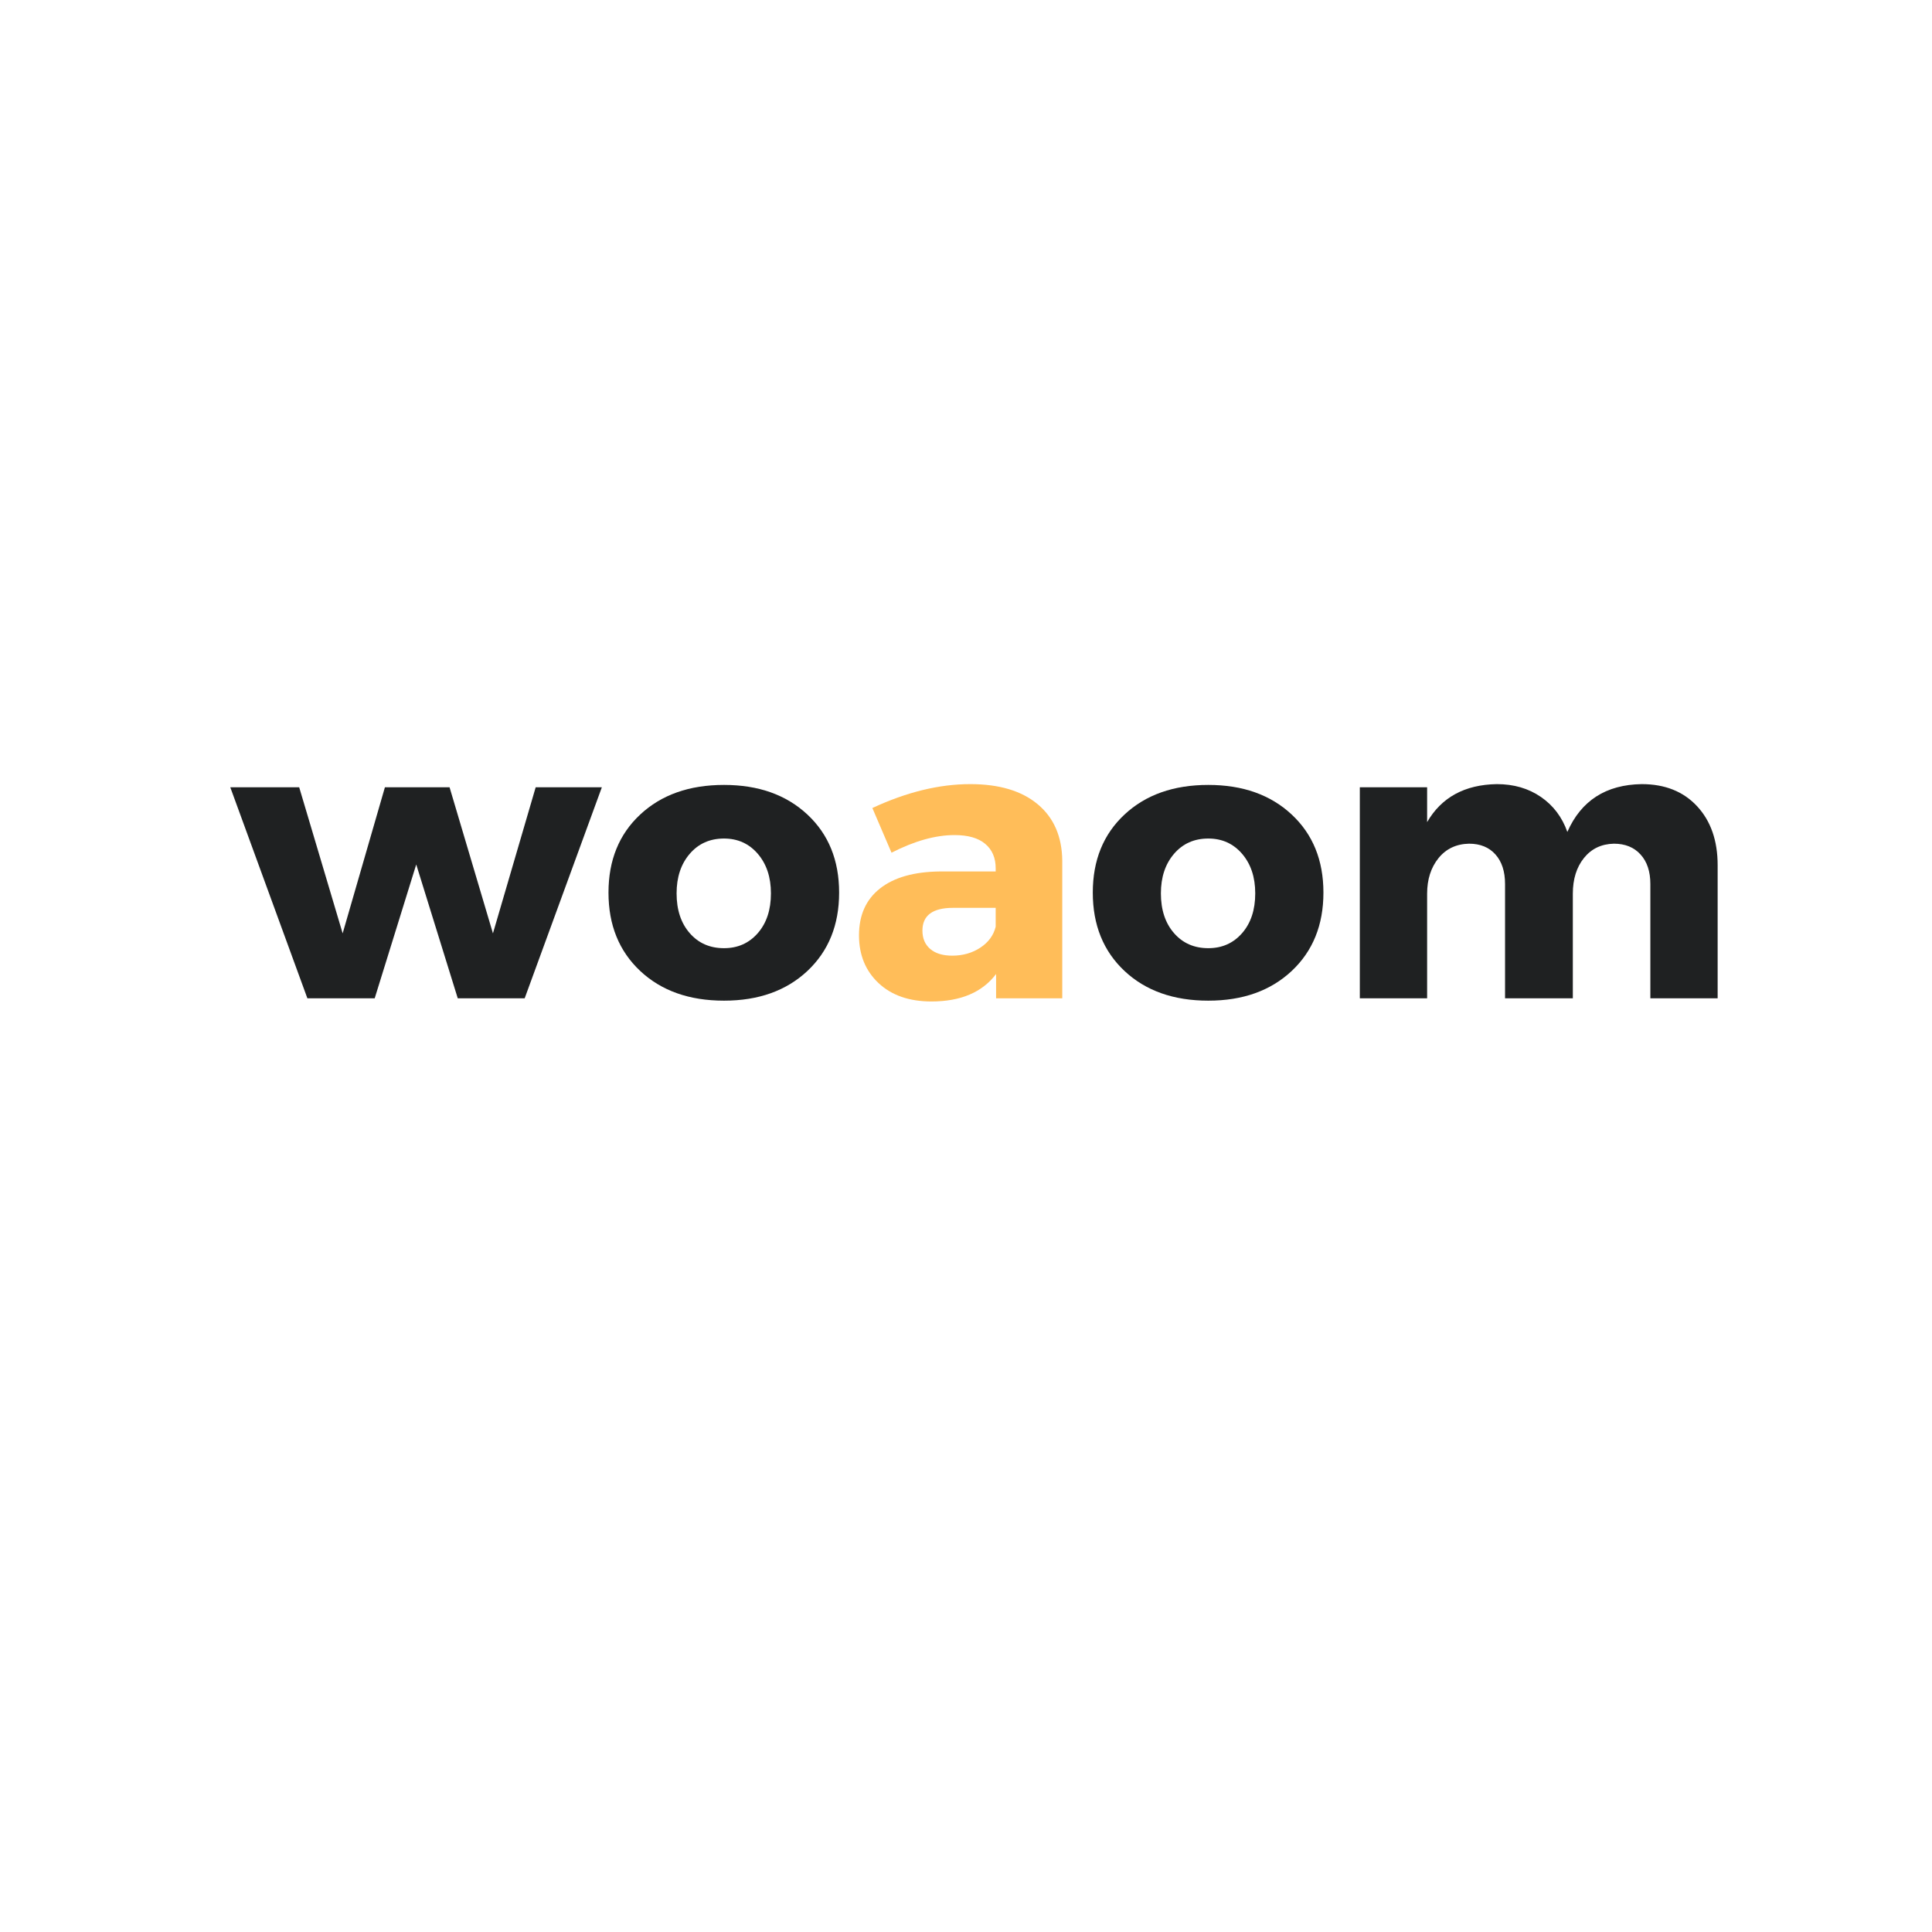 <svg xmlns="http://www.w3.org/2000/svg" xmlns:xlink="http://www.w3.org/1999/xlink" width="500" zoomAndPan="magnify" viewBox="0 0 375 375" height="500" preserveAspectRatio="xMidYMid meet" version="1.0"><defs><g/></defs><g fill="#1f2122" fill-opacity="1"><g transform="translate(45.071, 193.775)"><g><path d="M 56.766 0 L 43.781 0 L 35.719 -25.984 L 27.656 0 L 14.594 0 L -0.375 -40.969 L 13 -40.969 L 21.438 -12.609 L 29.641 -40.969 L 42.188 -40.969 L 50.609 -12.609 L 58.906 -40.969 L 71.75 -40.969 Z M 56.766 0 "/></g></g></g><g fill="#1f2122" fill-opacity="1"><g transform="translate(116.279, 193.775)"><g><path d="M 24.25 -41.422 C 30.938 -41.422 36.332 -39.504 40.438 -35.672 C 44.539 -31.848 46.594 -26.797 46.594 -20.516 C 46.594 -14.234 44.539 -9.164 40.438 -5.312 C 36.332 -1.469 30.938 0.453 24.25 0.453 C 17.508 0.453 12.086 -1.469 7.984 -5.312 C 3.879 -9.164 1.828 -14.234 1.828 -20.516 C 1.828 -26.797 3.879 -31.848 7.984 -35.672 C 12.086 -39.504 17.508 -41.422 24.25 -41.422 Z M 24.25 -31.016 C 21.508 -31.016 19.289 -30.023 17.594 -28.047 C 15.895 -26.066 15.047 -23.508 15.047 -20.375 C 15.047 -17.176 15.895 -14.602 17.594 -12.656 C 19.289 -10.707 21.508 -9.734 24.25 -9.734 C 26.926 -9.734 29.113 -10.707 30.812 -12.656 C 32.508 -14.602 33.359 -17.176 33.359 -20.375 C 33.359 -23.508 32.508 -26.066 30.812 -28.047 C 29.113 -30.023 26.926 -31.016 24.25 -31.016 Z M 24.25 -31.016 "/></g></g></g><g fill="#ffbd59" fill-opacity="1"><g transform="translate(164.684, 193.775)"><g><path d="M 23.641 -41.578 C 29.266 -41.578 33.633 -40.27 36.75 -37.656 C 39.863 -35.051 41.445 -31.414 41.5 -26.75 L 41.5 0 L 28.656 0 L 28.656 -4.719 C 25.969 -1.164 21.785 0.609 16.109 0.609 C 11.805 0.609 8.383 -0.578 5.844 -2.953 C 3.312 -5.336 2.047 -8.43 2.047 -12.234 C 2.047 -16.141 3.398 -19.164 6.109 -21.312 C 8.828 -23.469 12.719 -24.57 17.781 -24.625 L 28.578 -24.625 L 28.578 -25.234 C 28.578 -27.254 27.906 -28.832 26.562 -29.969 C 25.219 -31.113 23.227 -31.688 20.594 -31.688 C 16.895 -31.688 12.816 -30.547 8.359 -28.266 L 4.641 -36.938 C 11.273 -40.031 17.609 -41.578 23.641 -41.578 Z M 20.141 -8.281 C 22.211 -8.281 24.035 -8.801 25.609 -9.844 C 27.18 -10.883 28.172 -12.238 28.578 -13.906 L 28.578 -17.562 L 20.297 -17.562 C 16.336 -17.562 14.359 -16.086 14.359 -13.141 C 14.359 -11.629 14.863 -10.441 15.875 -9.578 C 16.895 -8.711 18.316 -8.281 20.141 -8.281 Z M 20.141 -8.281 "/></g></g></g><g fill="#1f2122" fill-opacity="1"><g transform="translate(210.282, 193.775)"><g><path d="M 24.25 -41.422 C 30.938 -41.422 36.332 -39.504 40.438 -35.672 C 44.539 -31.848 46.594 -26.797 46.594 -20.516 C 46.594 -14.234 44.539 -9.164 40.438 -5.312 C 36.332 -1.469 30.938 0.453 24.25 0.453 C 17.508 0.453 12.086 -1.469 7.984 -5.312 C 3.879 -9.164 1.828 -14.234 1.828 -20.516 C 1.828 -26.797 3.879 -31.848 7.984 -35.672 C 12.086 -39.504 17.508 -41.422 24.25 -41.422 Z M 24.25 -31.016 C 21.508 -31.016 19.289 -30.023 17.594 -28.047 C 15.895 -26.066 15.047 -23.508 15.047 -20.375 C 15.047 -17.176 15.895 -14.602 17.594 -12.656 C 19.289 -10.707 21.508 -9.734 24.25 -9.734 C 26.926 -9.734 29.113 -10.707 30.812 -12.656 C 32.508 -14.602 33.359 -17.176 33.359 -20.375 C 33.359 -23.508 32.508 -26.066 30.812 -28.047 C 29.113 -30.023 26.926 -31.016 24.25 -31.016 Z M 24.25 -31.016 "/></g></g></g><g fill="#1f2122" fill-opacity="1"><g transform="translate(258.691, 193.775)"><g><path d="M 59.969 -41.578 C 64.477 -41.578 68.062 -40.145 70.719 -37.281 C 73.375 -34.414 74.703 -30.602 74.703 -25.844 L 74.703 0 L 61.641 0 L 61.641 -22.188 C 61.641 -24.625 61.004 -26.535 59.734 -27.922 C 58.473 -29.316 56.75 -30.016 54.562 -30.016 C 52.133 -29.961 50.195 -29.035 48.75 -27.234 C 47.312 -25.441 46.594 -23.129 46.594 -20.297 L 46.594 0 L 33.438 0 L 33.438 -22.188 C 33.438 -24.625 32.816 -26.535 31.578 -27.922 C 30.336 -29.316 28.629 -30.016 26.453 -30.016 C 23.961 -29.961 21.984 -29.023 20.516 -27.203 C 19.047 -25.379 18.312 -23.078 18.312 -20.297 L 18.312 0 L 5.25 0 L 5.25 -40.969 L 18.312 -40.969 L 18.312 -34.203 C 21.102 -39.016 25.613 -41.473 31.844 -41.578 C 35.133 -41.578 37.984 -40.75 40.391 -39.094 C 42.797 -37.445 44.508 -35.18 45.531 -32.297 C 48.207 -38.379 53.02 -41.473 59.969 -41.578 Z M 59.969 -41.578 "/></g></g></g></svg>
